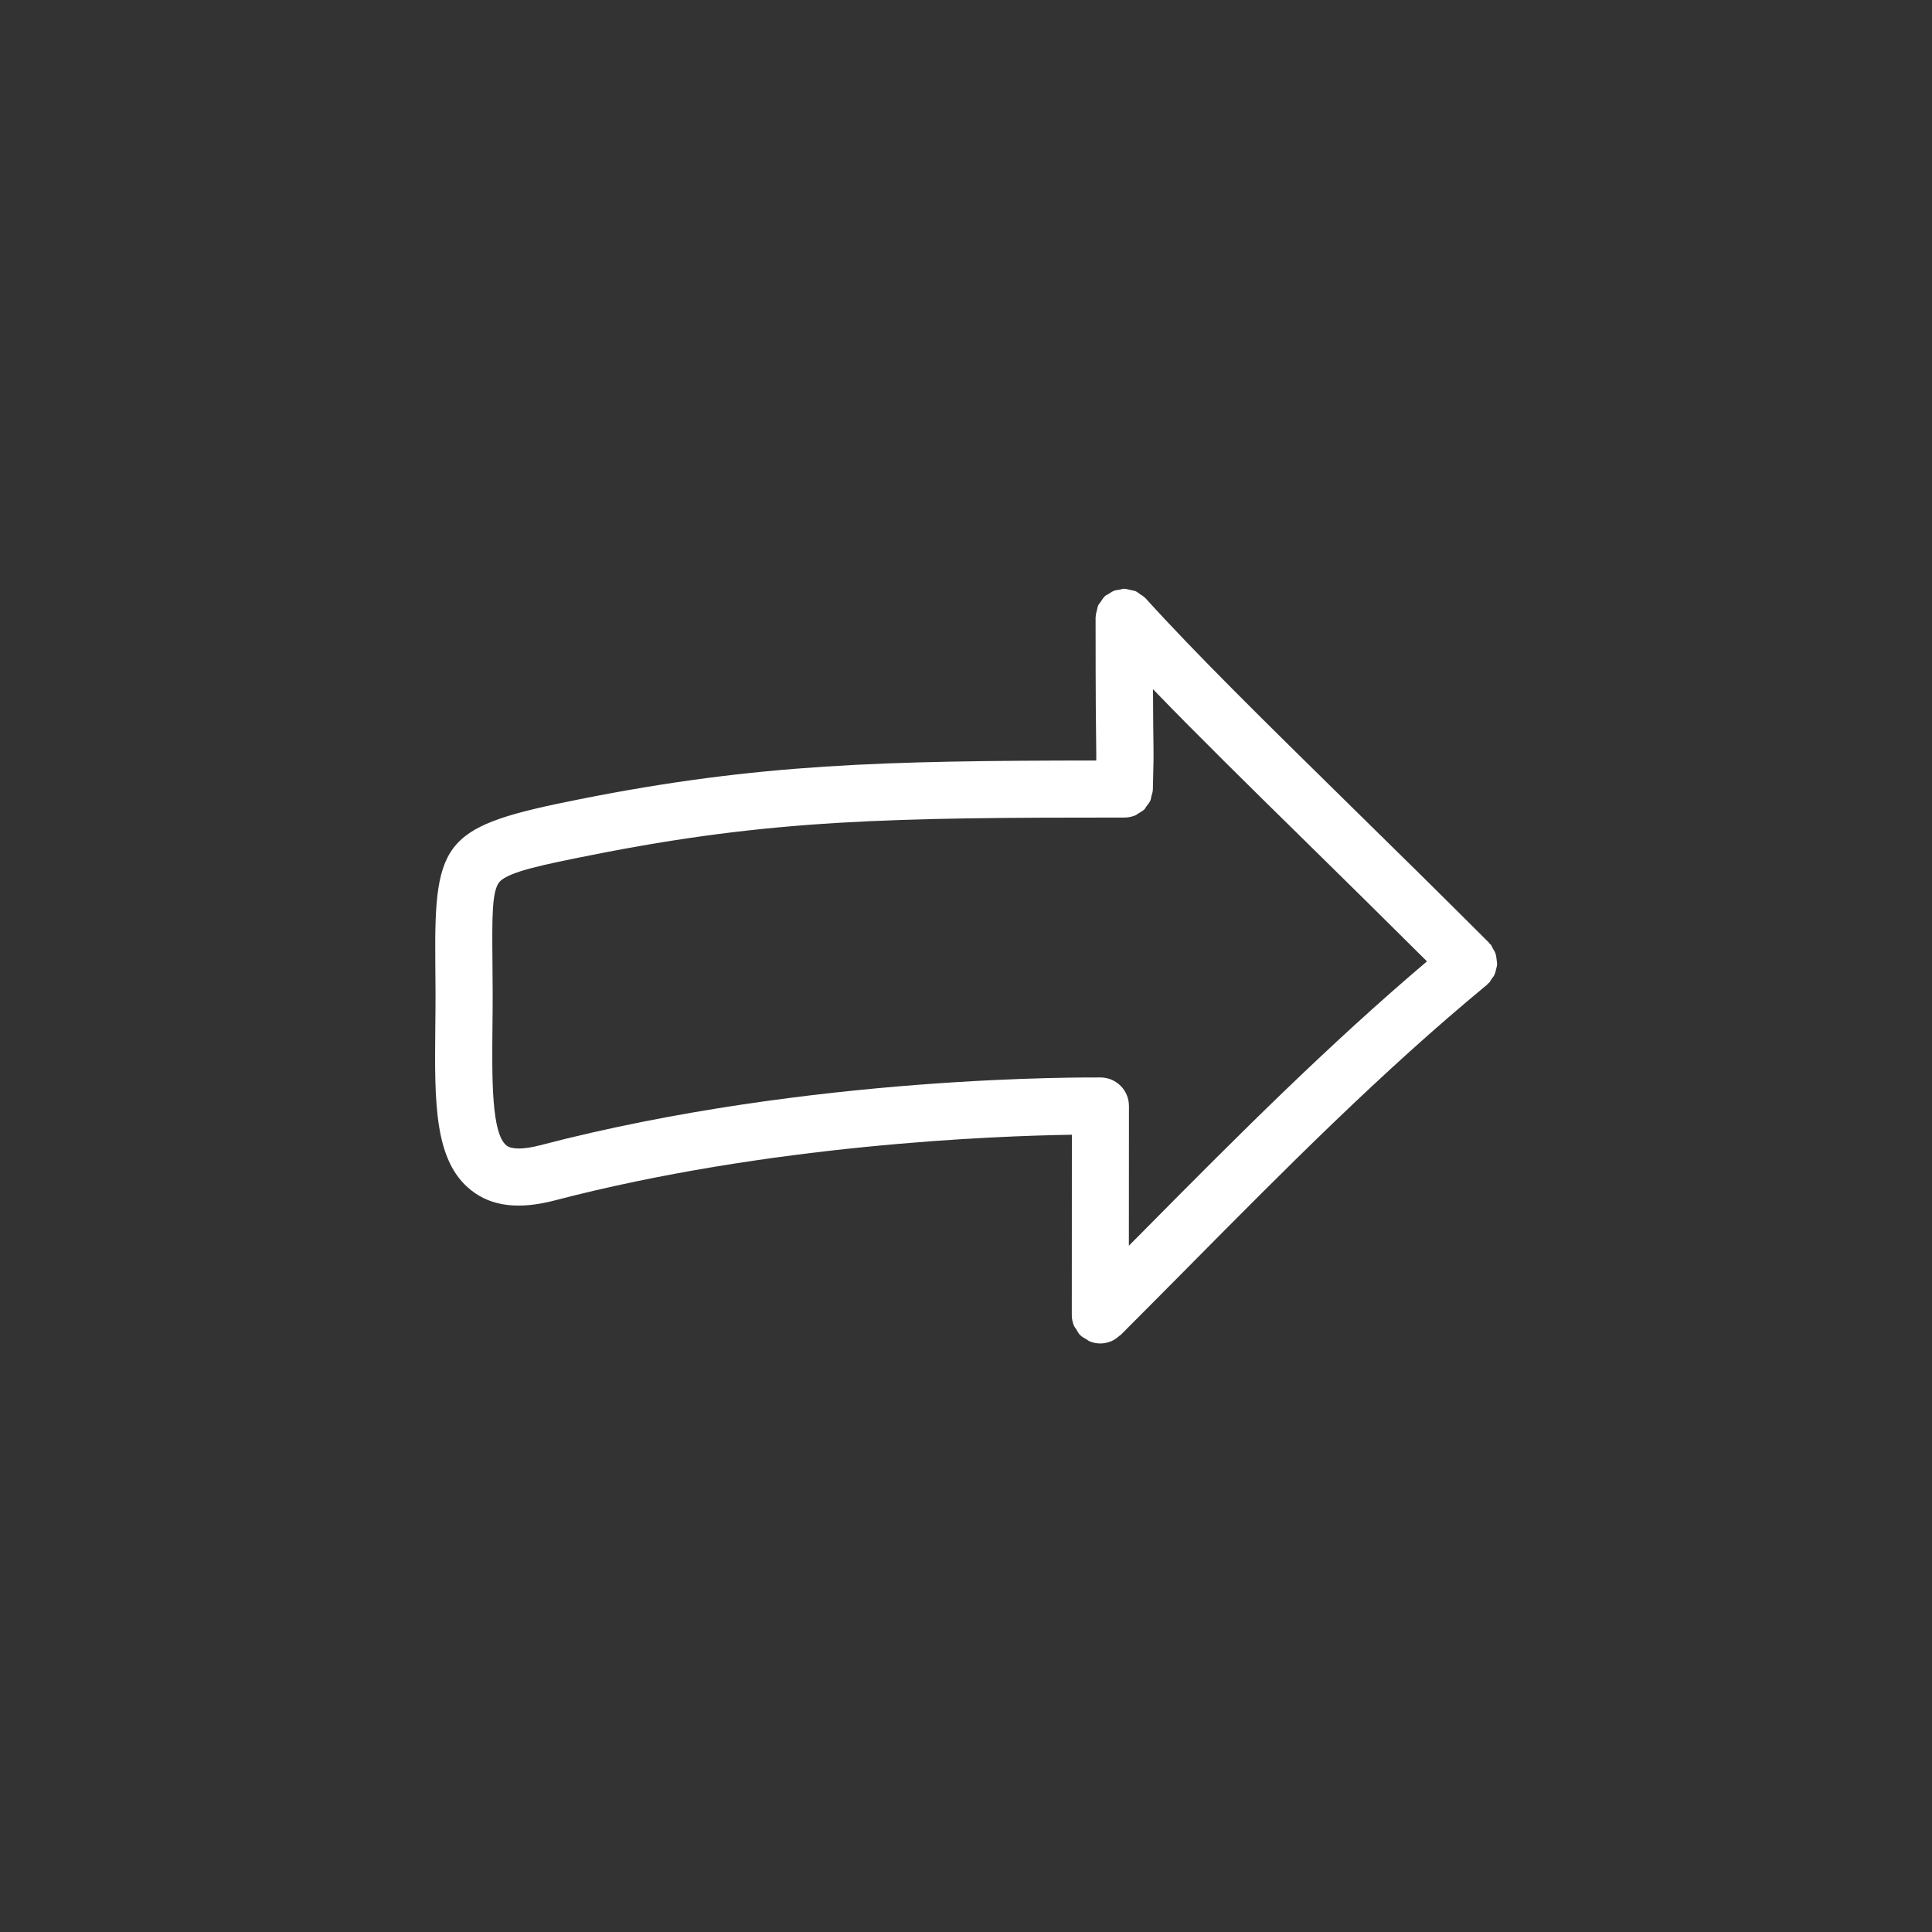 <?xml version="1.0" encoding="UTF-8"?>
<svg width="100pt" height="100pt" version="1.1" viewBox="0 0 100 100" xmlns="http://www.w3.org/2000/svg">
 <rect x="0" y="0" width="100" height="100" fill="#333333" stroke="none"/>
 <path d="m77.461 49.633c-0.016-0.102-0.023-0.195-0.059-0.293-0.031-0.09-0.086-0.164-0.133-0.246-0.039-0.066-0.059-0.145-0.109-0.203-0.016-0.02-0.039-0.027-0.059-0.047-0.016-0.02-0.023-0.043-0.039-0.059-2.59-2.59-5.027-4.984-7.273-7.188-4.234-4.16-7.891-7.75-10.504-10.641-0.012-0.012-0.023-0.016-0.031-0.023-0.078-0.082-0.176-0.137-0.273-0.199-0.066-0.043-0.121-0.098-0.191-0.129-0.082-0.035-0.172-0.043-0.262-0.062-0.102-0.023-0.195-0.059-0.301-0.062-0.016 0-0.027-0.008-0.039-0.008-0.082 0-0.152 0.035-0.23 0.047-0.102 0.016-0.199 0.023-0.297 0.059-0.102 0.039-0.188 0.105-0.281 0.164-0.062 0.039-0.129 0.059-0.188 0.109-0.012 0.012-0.016 0.023-0.023 0.031-0.078 0.074-0.129 0.168-0.188 0.254-0.047 0.07-0.109 0.133-0.145 0.211-0.031 0.07-0.035 0.148-0.055 0.223-0.031 0.113-0.066 0.219-0.066 0.336 0 0.012-0.008 0.023-0.008 0.035 0 4.461 0.02 5.898 0.031 6.621 0.004 0.348 0.008 0.523 0.004 0.801-11 0.008-17.512 0.168-26.699 1.996-7.012 1.395-7.57 2.023-7.512 8.398l0.012 1.598c0 0.633-0.004 1.254-0.012 1.855-0.039 3.852-0.066 6.898 1.867 8.406 1.059 0.832 2.465 0.996 4.289 0.523 11.125-2.906 22.777-3.344 26.793-3.406l-0.004 9.32c-0.004 0.195 0.039 0.395 0.117 0.578 0.027 0.059 0.074 0.102 0.105 0.156 0.062 0.109 0.117 0.223 0.211 0.316 0.098 0.098 0.219 0.156 0.332 0.223 0.051 0.027 0.09 0.07 0.141 0.094 0.18 0.078 0.375 0.117 0.57 0.117s0.387-0.043 0.57-0.117c0.152-0.066 0.289-0.164 0.41-0.273 0.02-0.02 0.047-0.023 0.066-0.043 0 0 0.004-0.004 0.004-0.004 1.16-1.16 2.305-2.316 3.449-3.469 5.156-5.207 10.031-10.129 15.52-14.664 0.023-0.02 0.031-0.043 0.051-0.062 0.016-0.016 0.039-0.02 0.051-0.035 0.051-0.051 0.07-0.113 0.109-0.164 0.066-0.09 0.137-0.172 0.18-0.273 0.035-0.078 0.051-0.16 0.07-0.242 0.027-0.102 0.055-0.195 0.059-0.301-0.004-0.086-0.023-0.172-0.031-0.258zm-18.113 13.922c-0.305 0.309-0.613 0.617-0.918 0.922l0.004-7.231c0-0.809-0.648-1.465-1.457-1.477-0.598 0.004-14.98-0.16-29.031 3.512-0.84 0.219-1.453 0.219-1.727 0.012-0.785-0.613-0.754-3.5-0.73-6.051 0.008-0.613 0.012-1.242 0.012-1.891l-0.012-1.617c-0.02-2.195-0.035-3.648 0.371-4.094 0.48-0.531 2.371-0.906 4.766-1.383 9.332-1.859 15.535-1.941 27.57-1.941 0.203 0 0.395-0.043 0.57-0.113 0.055-0.023 0.094-0.066 0.145-0.094 0.113-0.066 0.23-0.125 0.324-0.219 0.047-0.047 0.07-0.109 0.109-0.16 0.074-0.098 0.156-0.188 0.203-0.305 0.031-0.07 0.031-0.148 0.051-0.219 0.027-0.109 0.07-0.211 0.074-0.328 0.039-1.617 0.039-1.617 0.031-2.352-0.008-0.457-0.016-1.215-0.023-2.852 2.289 2.371 5.012 5.047 8.051 8.031 1.906 1.871 3.973 3.91 6.129 6.055-5.098 4.324-9.695 8.926-14.512 13.793z" fill="#fff"/>
</svg>

